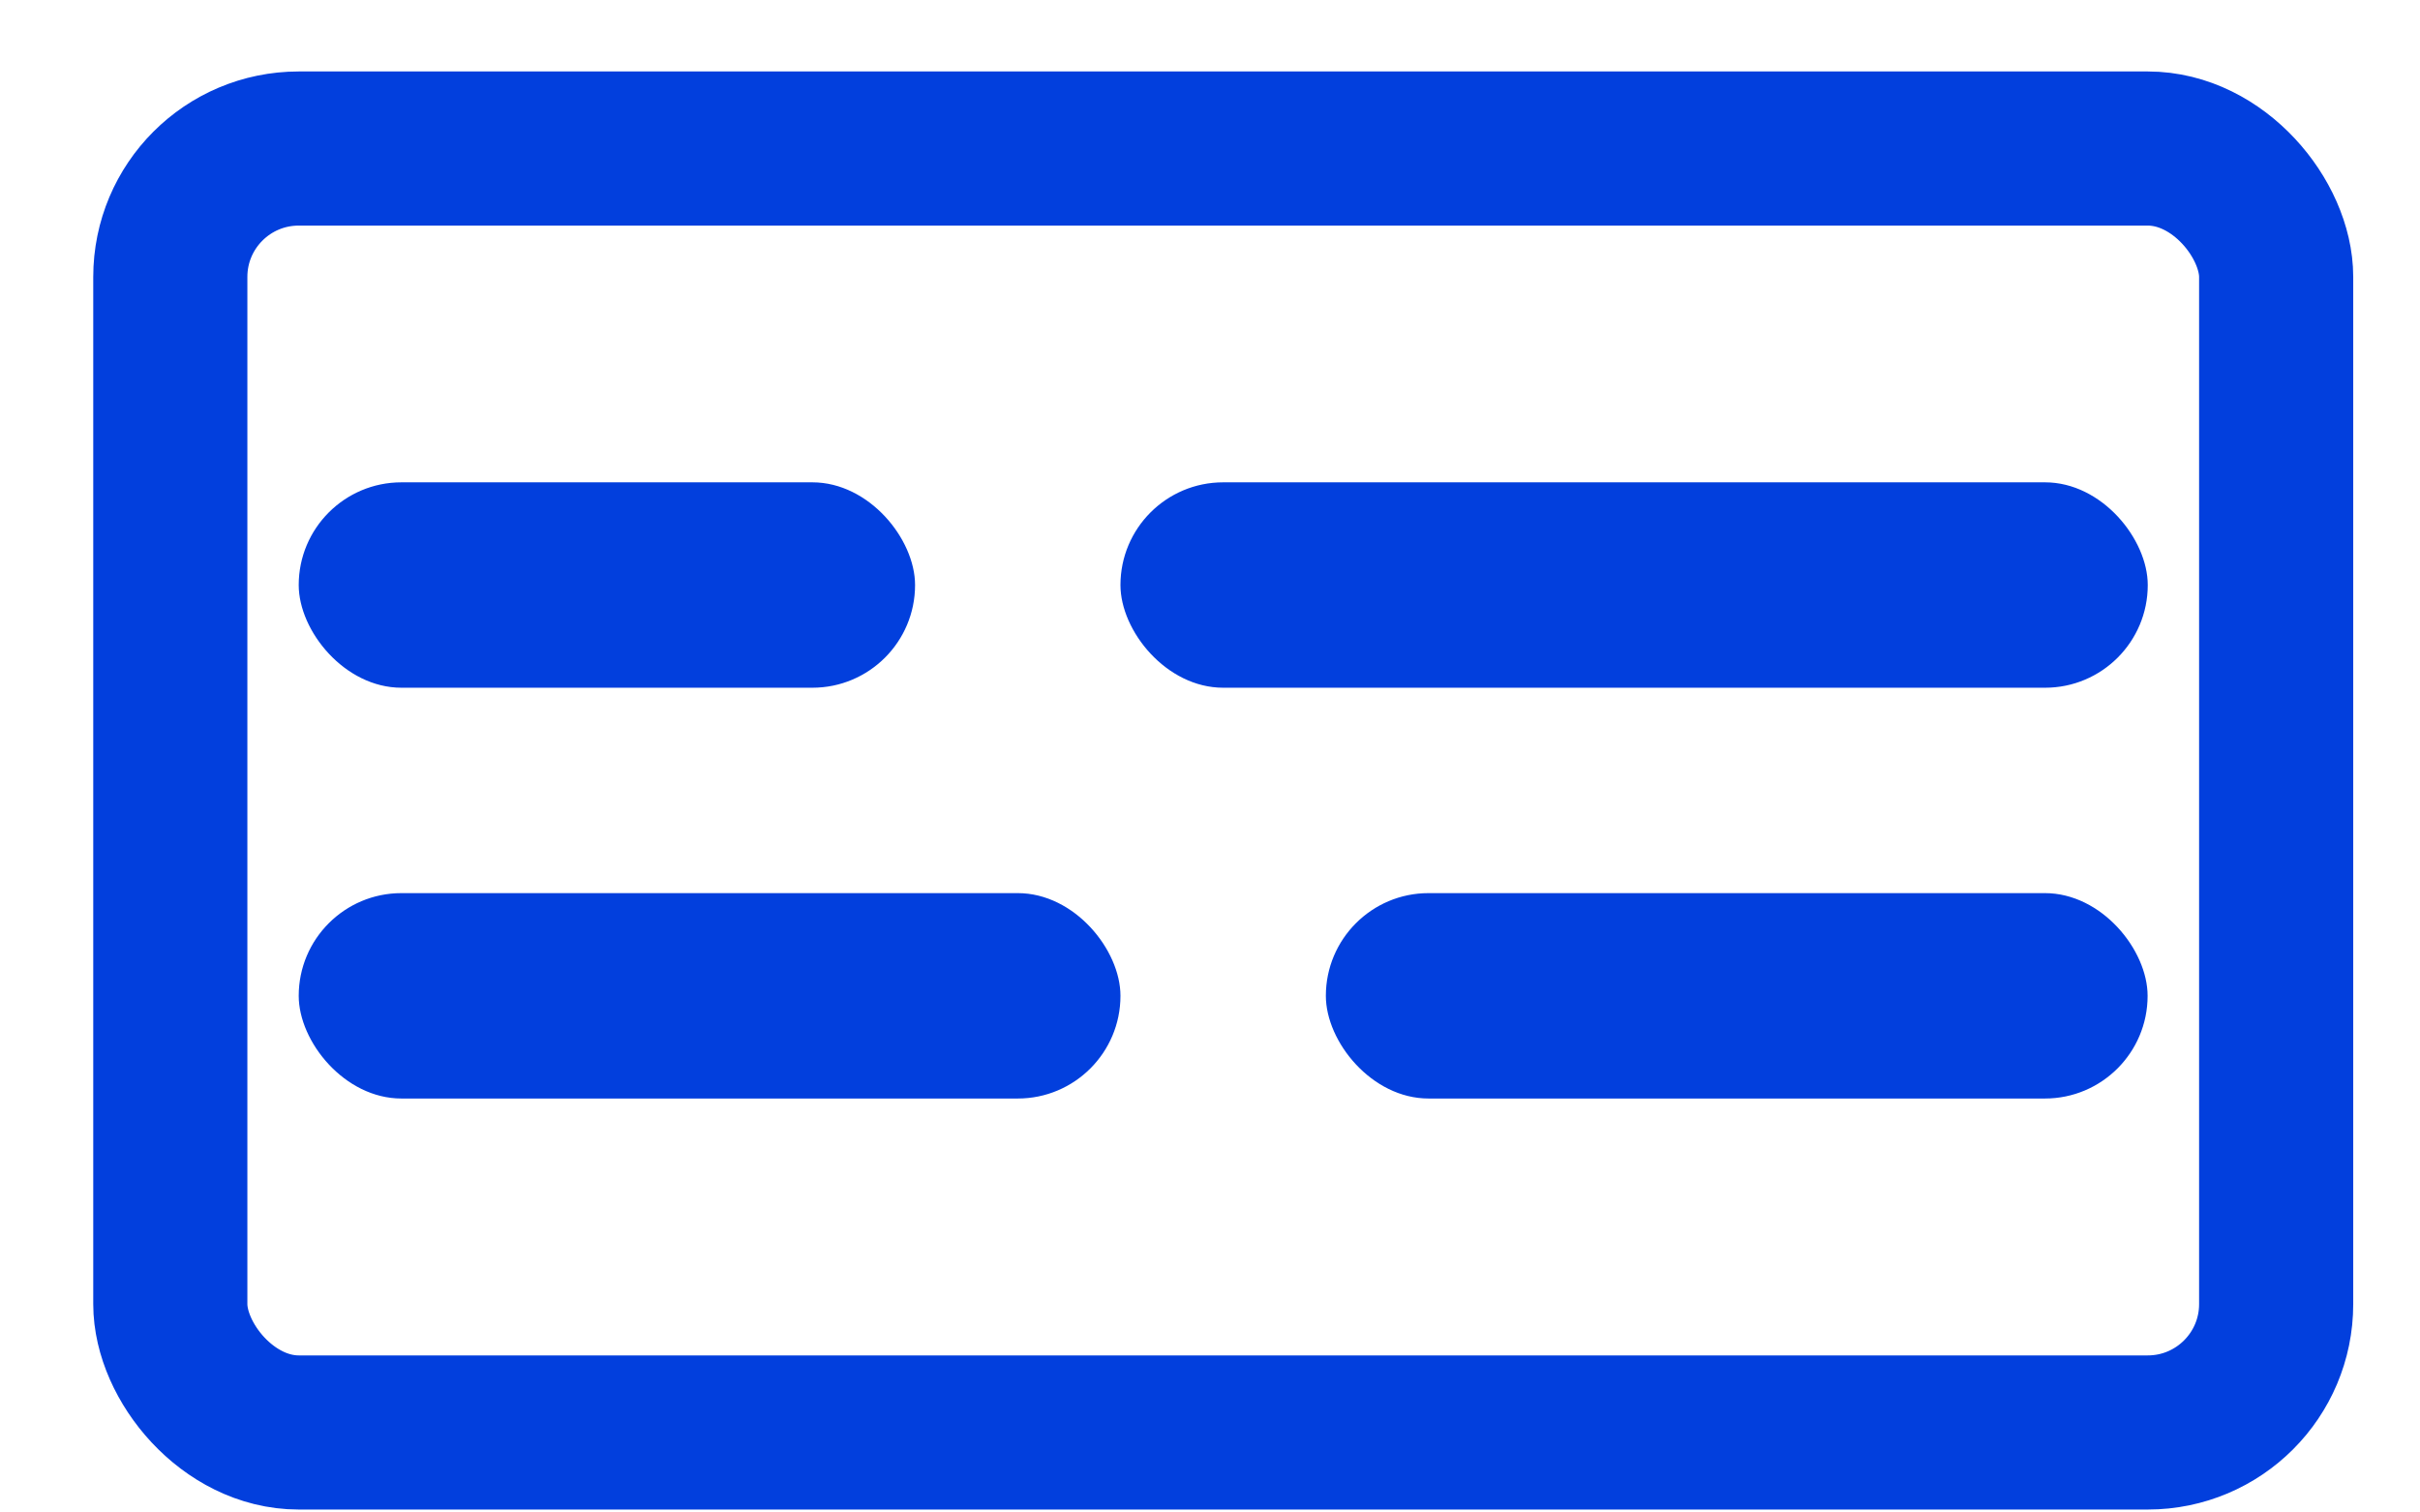 <svg width="16" height="10" viewBox="0 0 16 10" fill="none" xmlns="http://www.w3.org/2000/svg">
<rect x="1.126" y="0.982" width="13.923" height="8.489" rx="0.849" stroke="#023FDD" stroke-width="1.019"/>
<rect x="7.408" y="3.189" width="6.792" height="1.358" rx="0.679" fill="#023FDD"/>
<rect x="1.975" y="3.189" width="4.075" height="1.358" rx="0.679" fill="#023FDD"/>
<rect x="1.975" y="5.905" width="5.433" height="1.358" rx="0.679" fill="#023FDD"/>
<rect x="8.766" y="5.905" width="5.433" height="1.358" rx="0.679" fill="#023FDD"/>
</svg>
